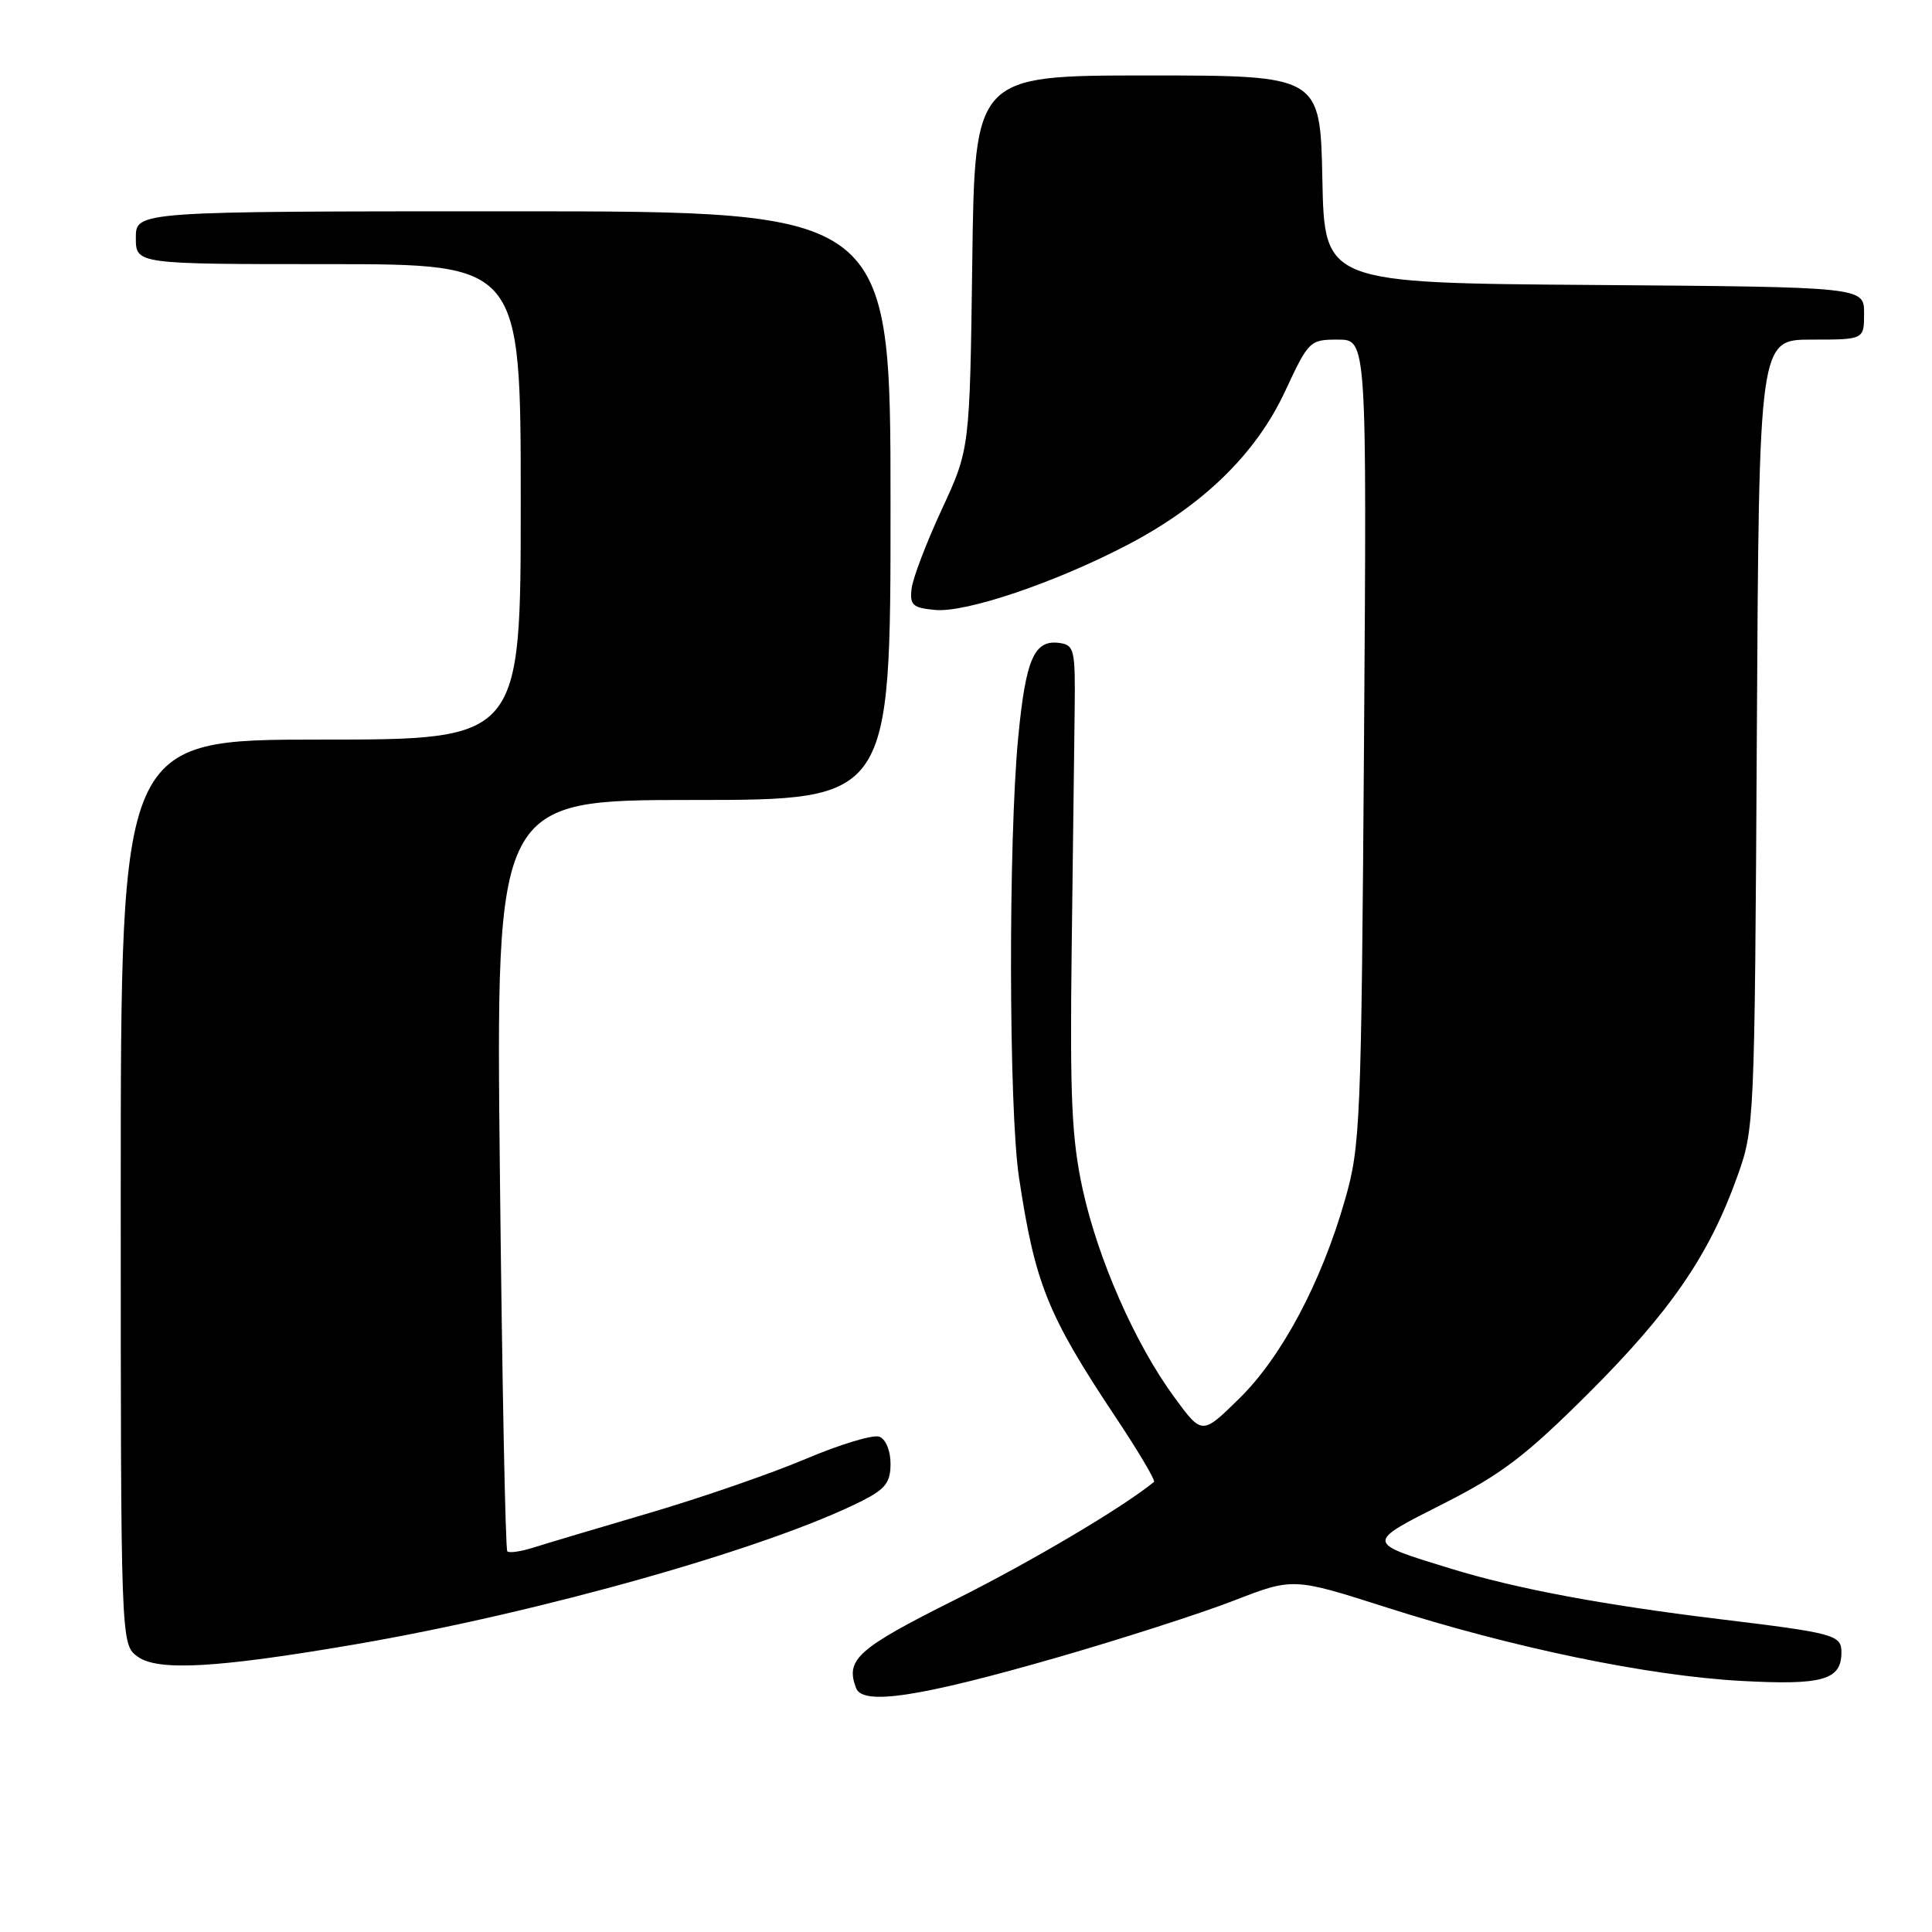 <?xml version="1.0" encoding="UTF-8" standalone="no"?>
<!DOCTYPE svg PUBLIC "-//W3C//DTD SVG 1.1//EN" "http://www.w3.org/Graphics/SVG/1.1/DTD/svg11.dtd" >
<svg xmlns="http://www.w3.org/2000/svg" xmlns:xlink="http://www.w3.org/1999/xlink" version="1.1" viewBox="0 0 256 256">
 <g >
 <path fill="currentColor"
d=" M 140.20 219.59 C 148.61 217.16 159.07 213.80 163.43 212.11 C 171.35 209.04 171.35 209.04 183.71 212.99 C 200.44 218.34 218.39 222.06 230.73 222.73 C 241.52 223.32 244.00 222.61 244.00 218.94 C 244.00 216.64 243.09 216.39 227.90 214.55 C 212.23 212.64 200.88 210.51 192.20 207.84 C 180.87 204.36 180.88 204.50 191.25 199.25 C 198.99 195.33 202.14 192.93 210.56 184.54 C 221.33 173.78 226.44 166.36 230.16 156.00 C 232.48 149.55 232.50 149.14 232.79 97.25 C 233.08 45.00 233.08 45.00 240.04 45.00 C 247.00 45.00 247.00 45.00 247.00 41.51 C 247.00 38.03 247.00 38.03 211.25 37.76 C 175.50 37.50 175.50 37.50 175.22 23.75 C 174.94 10.00 174.94 10.00 152.05 10.00 C 129.15 10.00 129.15 10.00 128.83 34.75 C 128.50 59.50 128.50 59.50 124.79 67.50 C 122.75 71.90 120.95 76.62 120.79 78.00 C 120.54 80.18 120.93 80.54 123.90 80.82 C 127.97 81.21 139.78 77.22 149.38 72.21 C 159.40 66.97 166.41 60.15 170.27 51.87 C 173.41 45.13 173.55 45.00 177.29 45.00 C 181.11 45.00 181.11 45.00 180.74 98.25 C 180.38 149.02 180.26 151.85 178.22 158.97 C 175.09 169.92 169.84 179.79 164.20 185.32 C 159.28 190.15 159.28 190.15 155.61 185.15 C 150.41 178.07 145.47 166.84 143.44 157.50 C 142.01 150.90 141.76 145.39 142.00 126.00 C 142.17 113.07 142.35 98.67 142.40 94.00 C 142.49 86.11 142.35 85.48 140.41 85.20 C 137.04 84.72 135.92 87.28 134.92 97.69 C 133.60 111.37 133.66 146.99 135.02 156.00 C 137.15 170.12 138.79 174.20 147.79 187.73 C 150.83 192.29 153.13 196.17 152.91 196.36 C 148.83 199.71 136.72 206.89 126.50 212.00 C 113.61 218.45 111.98 219.90 113.44 223.69 C 114.33 226.02 121.90 224.86 140.20 219.59 Z  M 46.98 217.90 C 71.62 213.68 101.91 205.10 114.25 198.86 C 117.33 197.30 118.00 196.42 118.00 193.95 C 118.00 192.21 117.37 190.70 116.52 190.37 C 115.71 190.06 111.32 191.38 106.77 193.31 C 102.22 195.24 92.88 198.47 86.00 200.49 C 79.12 202.51 72.19 204.58 70.59 205.09 C 68.99 205.59 67.47 205.81 67.22 205.56 C 66.97 205.31 66.53 182.80 66.24 155.55 C 65.70 106.00 65.70 106.00 91.85 106.00 C 118.00 106.00 118.00 106.00 118.00 67.00 C 118.00 28.00 118.00 28.00 68.00 28.00 C 18.00 28.00 18.00 28.00 18.00 31.50 C 18.00 35.00 18.00 35.00 43.50 35.00 C 69.00 35.00 69.00 35.00 69.00 66.50 C 69.00 98.00 69.00 98.00 42.50 98.00 C 16.00 98.00 16.00 98.00 16.00 157.94 C 16.00 217.89 16.00 217.89 18.25 219.52 C 20.93 221.46 28.76 221.02 46.98 217.90 Z "/>
</g>
</svg>
